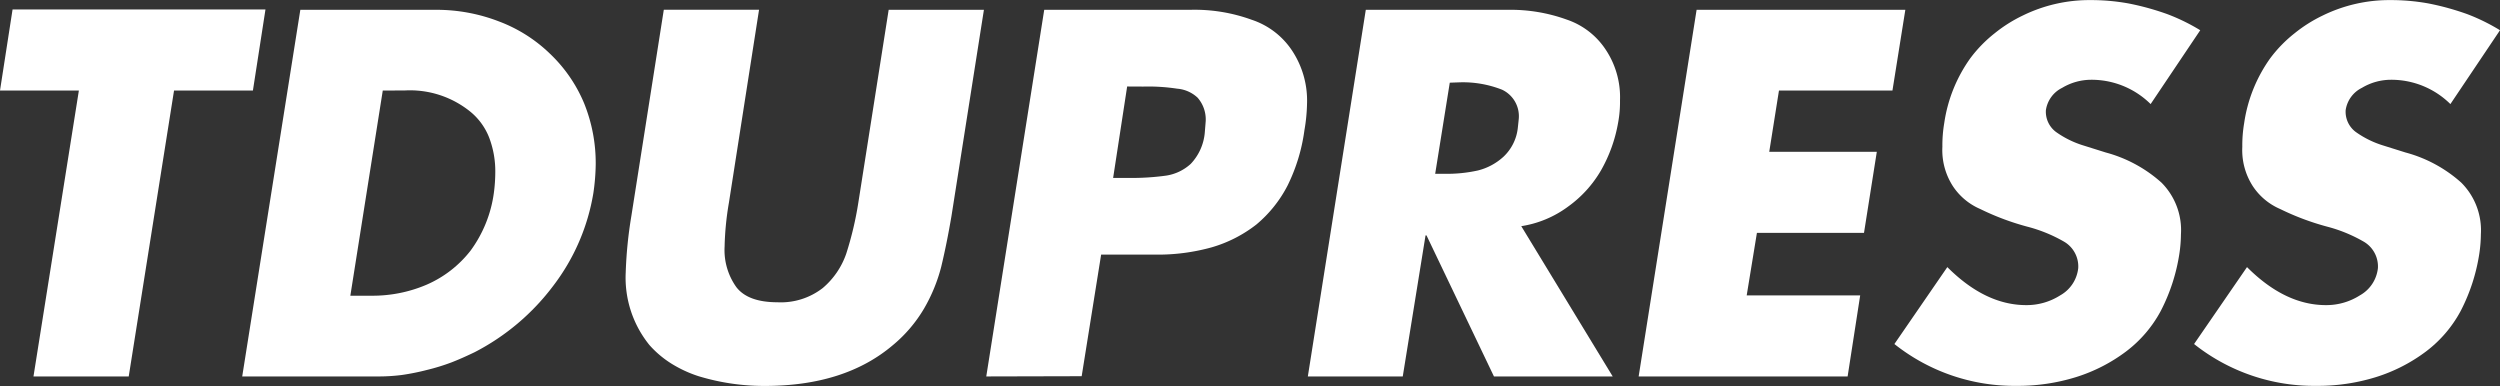 <svg id="tdupresslogo" data-name="tdupresslogo" xmlns="http://www.w3.org/2000/svg" viewBox="0 0 308.41 47.64"><rect x="0" y="0" width="308.41" height="47.64" fill="#333333" stroke="none"/><defs><style>.cls-1{fill:#FFF;}</style></defs><title>tdupresslogo</title><path class="cls-1" d="M126.42,73.73,120.83,109H109.08l5.6-35.27h-9.73l1.55-10h31.2l-1.55,10Z" transform="translate(-104.95 -62.56)"/><path class="cls-1" d="M134.83,109,142,63.77h16.67a21.33,21.33,0,0,1,7.85,1.44,18.27,18.27,0,0,1,6.3,4A17.94,17.94,0,0,1,177,75.28a19.67,19.67,0,0,1,1.44,7.56,26.61,26.61,0,0,1-.29,3.54,25.71,25.71,0,0,1-4.92,11.4,28.4,28.4,0,0,1-9.73,8.23q-1.64.79-2.89,1.27a25.52,25.52,0,0,1-3,.92,28.13,28.13,0,0,1-3.09.62,22.89,22.89,0,0,1-3,.18Zm17.34-35.27-4,25.31h2.64a16.93,16.93,0,0,0,6.77-1.36,13.85,13.85,0,0,0,5.42-4.2,15.53,15.53,0,0,0,2.87-7.09,19.54,19.54,0,0,0,.18-2.52,11.71,11.71,0,0,0-.76-4.35A7.78,7.78,0,0,0,163,76.36a11.83,11.83,0,0,0-8.12-2.64Z" transform="translate(-104.95 -62.56)"/><path class="cls-1" d="M214.58,63.77h11.75l-4,25.43q-.59,3.46-1.26,6.24a20.25,20.25,0,0,1-2.11,5.16,17.19,17.19,0,0,1-3.9,4.57q-5.92,5-15.76,5a27.78,27.78,0,0,1-8.17-1.2,15.18,15.18,0,0,1-3.38-1.57,12.44,12.44,0,0,1-2.68-2.27,13.2,13.2,0,0,1-2.93-8.94,52.64,52.64,0,0,1,.7-7l4-25.43h11.75l-3.72,23.82a36.23,36.23,0,0,0-.53,5.39,7.86,7.86,0,0,0,1.44,5q1.43,1.88,5.1,1.88a8.41,8.41,0,0,0,5.57-1.76,9.69,9.69,0,0,0,2.9-4.25,41.4,41.4,0,0,0,1.49-6.3Z" transform="translate(-104.95 -62.56)"/><path class="cls-1" d="M226.62,109l7.15-45.23h18A20.6,20.6,0,0,1,259.37,65a9.57,9.57,0,0,1,5,3.84,11.16,11.16,0,0,1,1.82,6.53,21.23,21.23,0,0,1-.32,3.25,22,22,0,0,1-2.08,6.83,15.52,15.52,0,0,1-3.84,4.8,16.34,16.34,0,0,1-5.48,2.81,24.74,24.74,0,0,1-7,.91h-6.68l-2.4,15ZM244,73.23l-1.73,11.28h2a30.6,30.6,0,0,0,4.57-.29,5.78,5.78,0,0,0,3-1.44A6.4,6.4,0,0,0,253.57,79q.12-1.46.12-1.49a4.07,4.07,0,0,0-1-2.9,4.17,4.17,0,0,0-2.52-1.11,23.66,23.66,0,0,0-4.19-.26Z" transform="translate(-104.95 -62.56)"/><path class="cls-1" d="M292.62,90.46,303.9,109H289.25l-8.32-17.4h-.12L278,109H266.29l7.15-45.23H291a20.36,20.36,0,0,1,7.21,1.2,9.33,9.33,0,0,1,4.83,3.72,10.56,10.56,0,0,1,1.76,6.24,13.92,13.92,0,0,1-.23,2.75,18.15,18.15,0,0,1-2.11,5.89,14.37,14.37,0,0,1-4.07,4.48A13,13,0,0,1,292.62,90.46Zm-8.82-17.7L282,84h1.14a17.61,17.61,0,0,0,4.13-.41,7.26,7.26,0,0,0,3.16-1.7,5.72,5.72,0,0,0,1.76-3.52q.12-1.11.12-1.14a3.61,3.61,0,0,0-2.05-3.6,13.17,13.17,0,0,0-5.33-.91Z" transform="translate(-104.95 -62.56)"/><path class="cls-1" d="M338.41,73.73h-14l-1.2,7.56h13.27l-1.58,10H321.69L320.43,99h14l-1.55,10H307.1l7.15-45.23H340Z" transform="translate(-104.95 -62.56)"/><path class="cls-1" d="M376.38,66.29l-6.12,9.11a10.35,10.35,0,0,0-7.32-3,7,7,0,0,0-3.6,1,3.66,3.66,0,0,0-2,2.75,3.11,3.11,0,0,0,1.26,2.7,11.77,11.77,0,0,0,3.22,1.61l2.9.91a16.81,16.81,0,0,1,6.88,3.72A8.3,8.3,0,0,1,374,91.48a17.13,17.13,0,0,1-.18,2.29,22.78,22.78,0,0,1-2.31,7.15,15.32,15.32,0,0,1-4.28,5,20.36,20.36,0,0,1-6.17,3.16,24.13,24.13,0,0,1-7.34,1.08A23.78,23.78,0,0,1,338.65,105l6.53-9.49q4.69,4.69,9.73,4.69A7.69,7.69,0,0,0,359.1,99a4.39,4.39,0,0,0,2.23-3.37,3.54,3.54,0,0,0-1.79-3.28A18.22,18.22,0,0,0,355,90.51a31.75,31.75,0,0,1-5.77-2.17,7.65,7.65,0,0,1-3.4-2.87,8.19,8.19,0,0,1-1.26-4.8,16.49,16.49,0,0,1,.23-2.93,18.21,18.21,0,0,1,3.22-8A16.41,16.41,0,0,1,351,66.68a17.72,17.72,0,0,1,3.5-2.21,18.7,18.7,0,0,1,8.32-1.9,26.16,26.16,0,0,1,4.69.41,32.73,32.73,0,0,1,4.8,1.32A24.06,24.06,0,0,1,376.38,66.29Z" transform="translate(-104.95 -62.56)"/><path class="cls-1" d="M413.36,66.29l-6.12,9.11a10.35,10.35,0,0,0-7.32-3,7,7,0,0,0-3.6,1,3.66,3.66,0,0,0-2,2.75,3.11,3.11,0,0,0,1.26,2.7,11.77,11.77,0,0,0,3.22,1.61l2.9.91a16.81,16.81,0,0,1,6.88,3.72A8.3,8.3,0,0,1,411,91.48a17.13,17.13,0,0,1-.18,2.29,22.78,22.78,0,0,1-2.31,7.15,15.32,15.32,0,0,1-4.28,5,20.36,20.36,0,0,1-6.17,3.16,24.13,24.13,0,0,1-7.34,1.08A23.78,23.78,0,0,1,375.62,105l6.53-9.49q4.69,4.69,9.73,4.69a7.69,7.69,0,0,0,4.19-1.2,4.39,4.39,0,0,0,2.23-3.37,3.54,3.54,0,0,0-1.79-3.28A18.22,18.22,0,0,0,392,90.51a31.75,31.75,0,0,1-5.77-2.17,7.65,7.65,0,0,1-3.4-2.87,8.19,8.19,0,0,1-1.26-4.8,16.49,16.49,0,0,1,.23-2.93,18.21,18.21,0,0,1,3.22-8A16.41,16.41,0,0,1,388,66.68a17.72,17.72,0,0,1,3.5-2.21,18.7,18.7,0,0,1,8.32-1.9,26.16,26.16,0,0,1,4.69.41,32.73,32.73,0,0,1,4.8,1.32A24.06,24.06,0,0,1,413.36,66.29Z" transform="translate(-104.95 -62.56)"/></svg>
